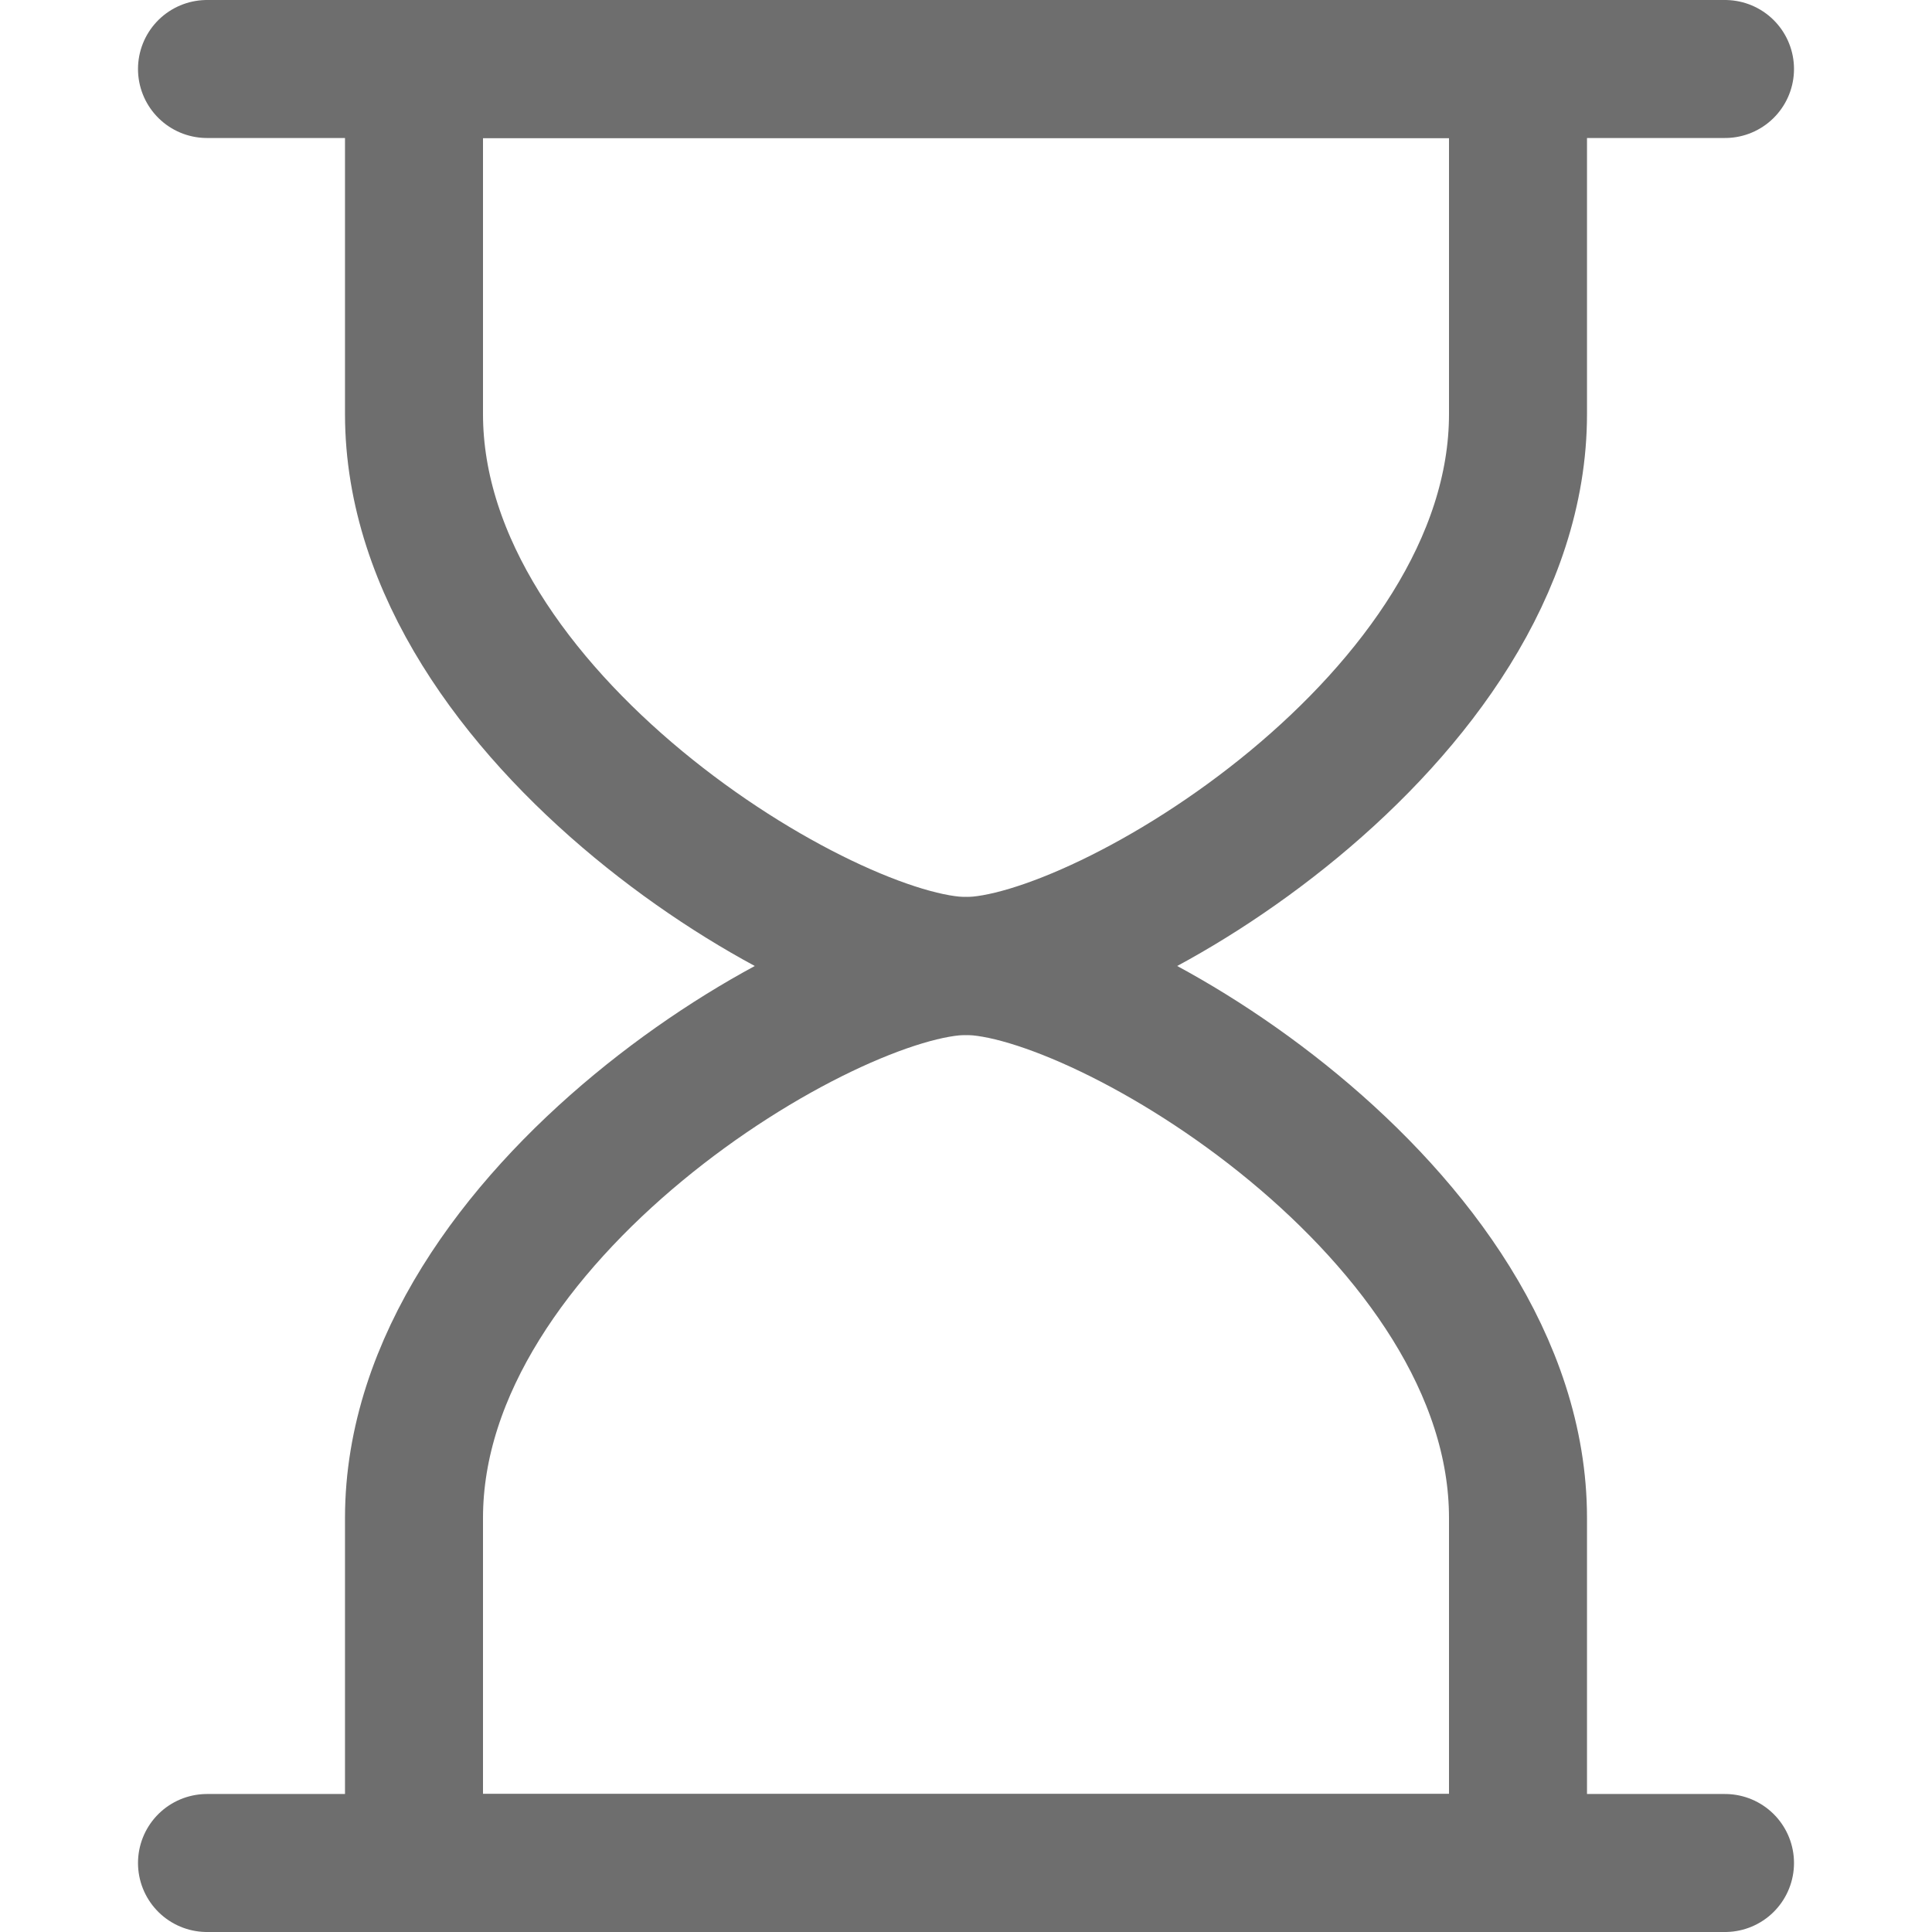 <?xml version="1.0" encoding="UTF-8"?>
<svg width="28px" height="28px" viewBox="0 0 28 28" version="1.1" xmlns="http://www.w3.org/2000/svg" xmlns:xlink="http://www.w3.org/1999/xlink">
    <!-- Generator: Sketch 56.2 (81672) - https://sketch.com -->
    <title>Hourglass</title>
    <desc>Created with Sketch.</desc>
    <g id="Hourglass" stroke="none" stroke-width="1" fill="none" fill-rule="evenodd">
        <g>
            <rect id="矩形" opacity="0.2" x="0" y="0" width="28" height="28"></rect>
            <path d="M3,1 L25,1" id="路径-99" stroke="#6E6E6E" stroke-width="2" stroke-linecap="round"></path>
            <path d="M3,27 L25,27" id="路径-99" stroke="#6E6E6E" stroke-width="2" stroke-linecap="round"></path>
            <path d="M6,6 C6,10.418 12,14 14,14 C16,14 22,10.418 22,6 L22,1 L6,1 C6,1.388 6,3.054 6,6 Z" id="路径" stroke="#6E6E6E" stroke-width="2"></path>
            <path d="M6,19 C6,23.418 12,27 14,27 C16,27 22,23.418 22,19 L22,14 L6,14 L6,19 Z" id="路径" stroke="#6E6E6E" stroke-width="2" transform="translate(14, 20.5) scale(1, -1) translate(-14, -20.5) "></path>
        </g>
    </g>
</svg>